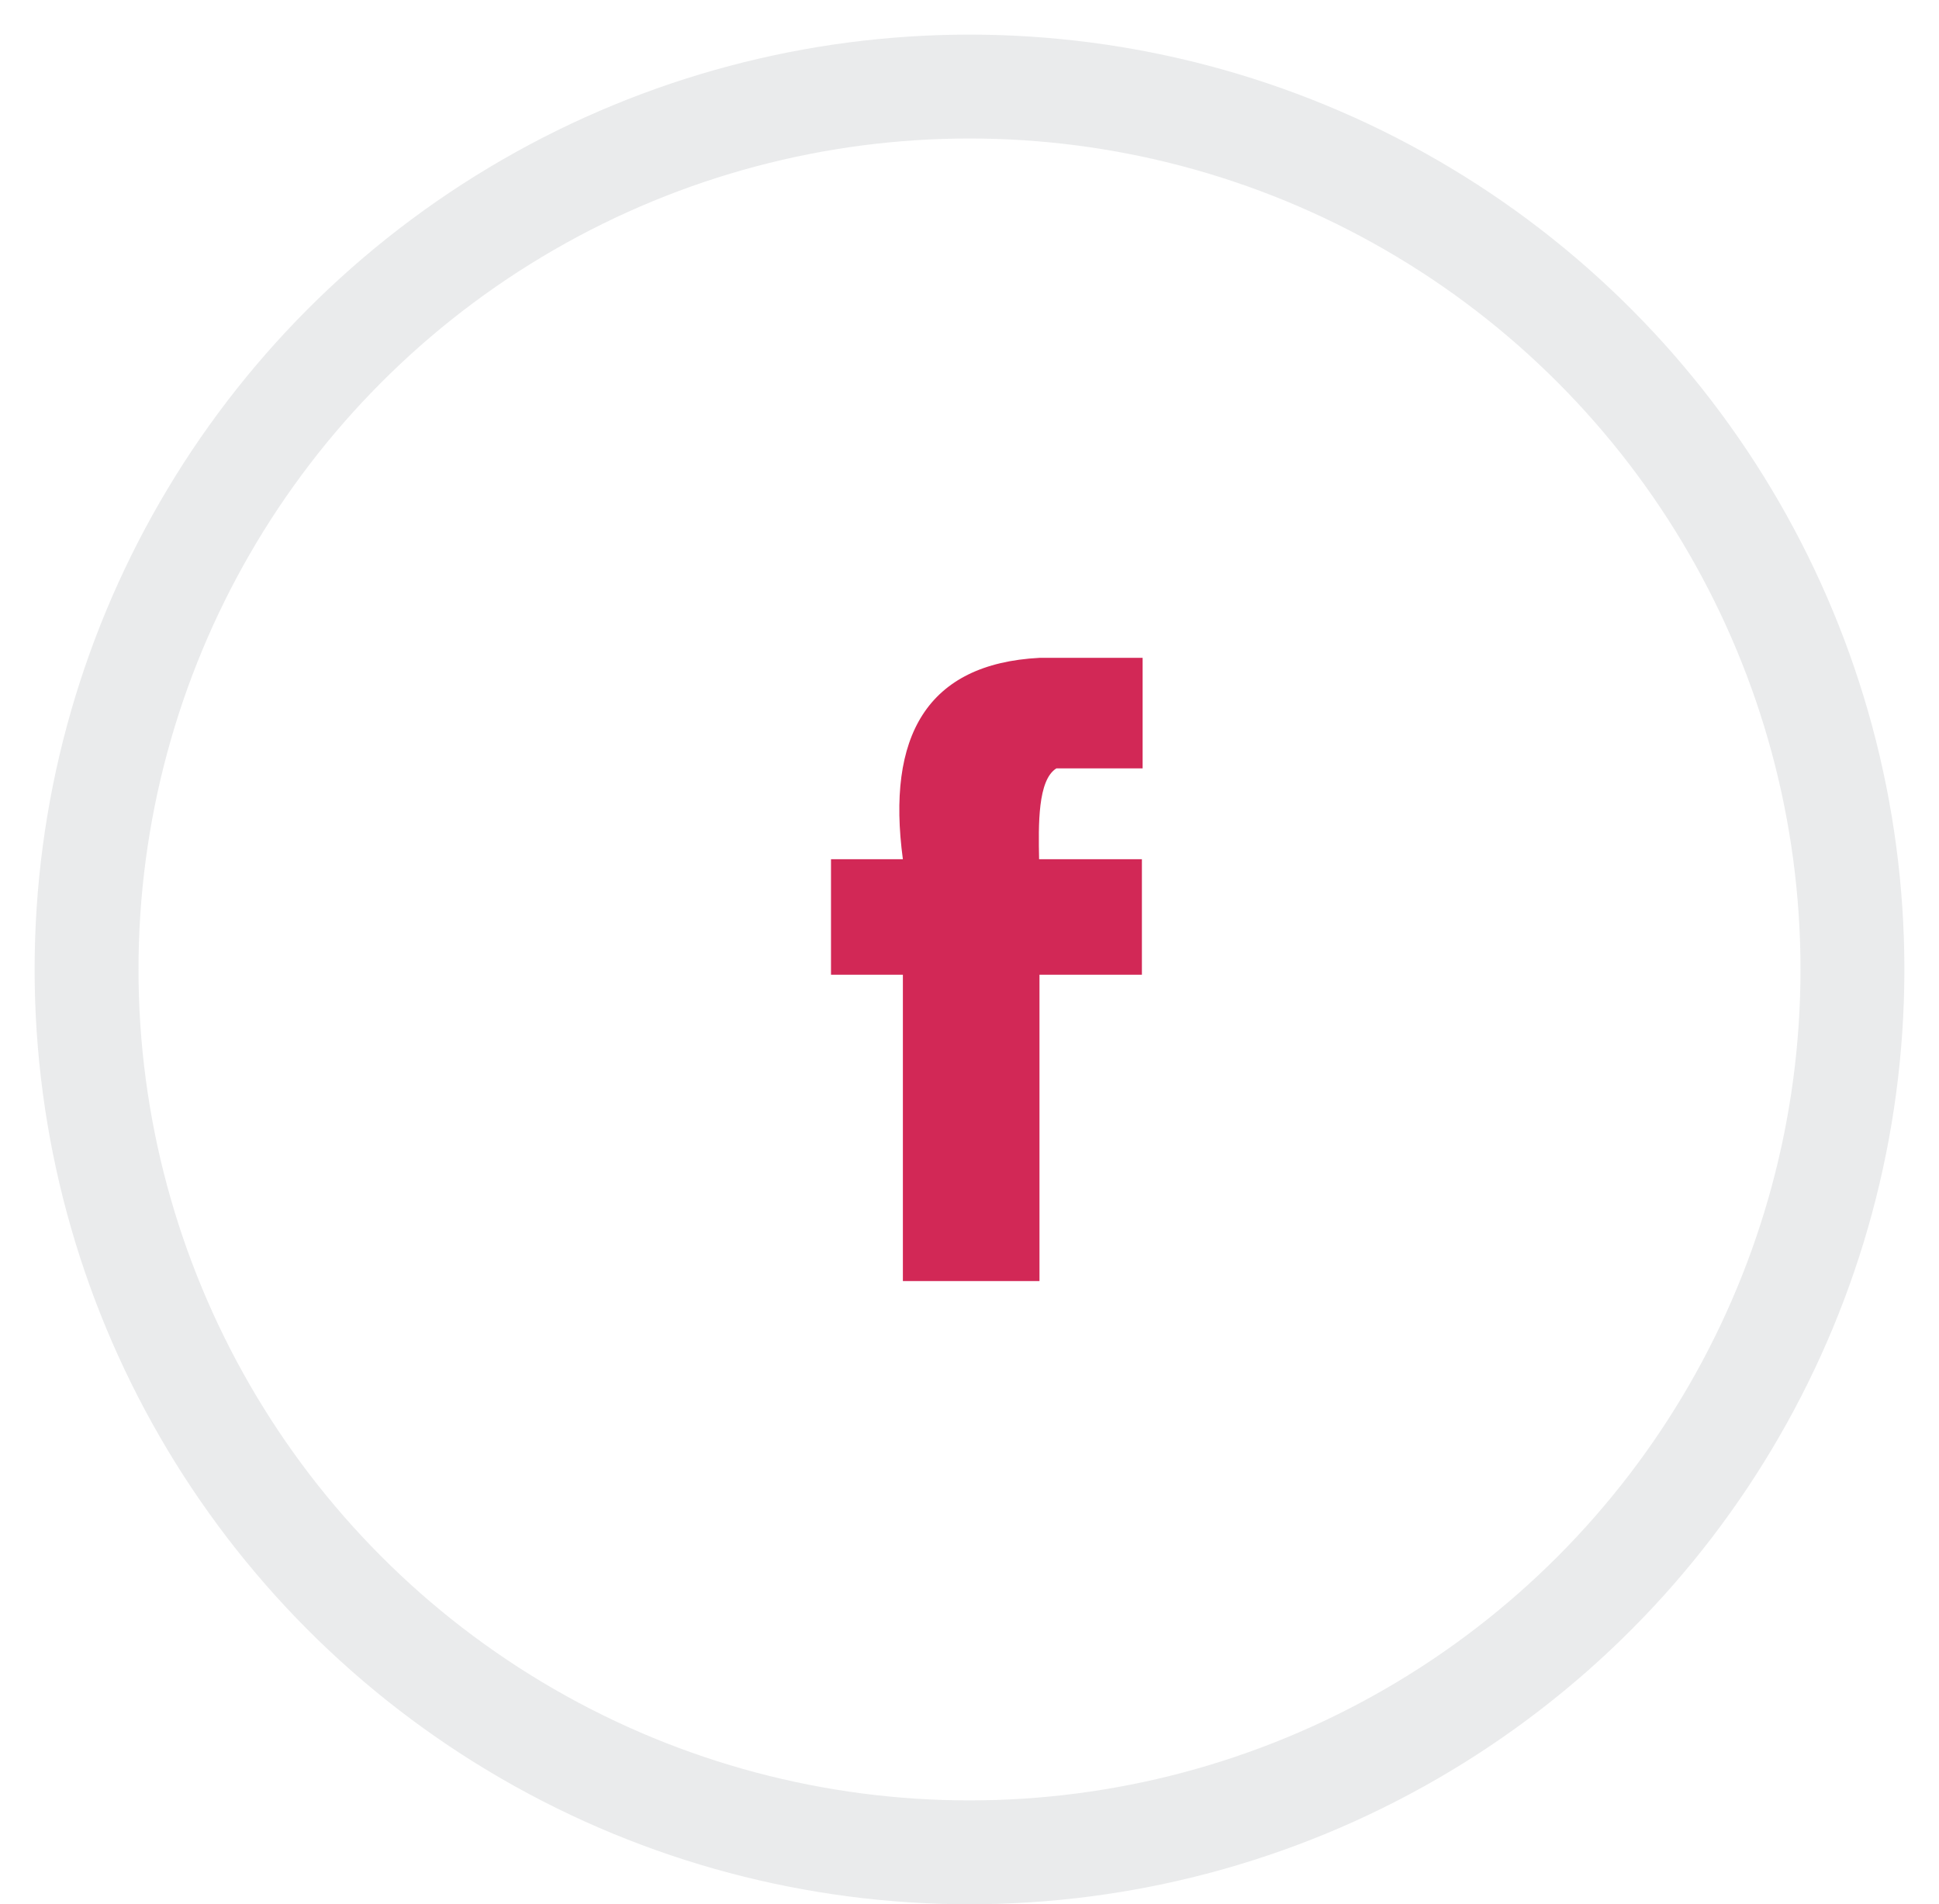 <svg width="56" height="55" viewBox="0 0 56 55" fill="none" xmlns="http://www.w3.org/2000/svg">
<rect width="56" height="55" fill="white"/>
<circle opacity="0.1" cx="28" cy="28" r="25.5" fill="white" stroke="#283645" stroke-width="3"/>
<path d="M30.509 22.193H33V19H30.021C26.761 19.171 25.599 21.271 26.076 24.816H24V28.152H26.076V37H30.021V28.152H32.979V24.816H30.01C29.99 23.818 29.969 22.526 30.509 22.193Z" fill="#D22856"/>
</svg>
